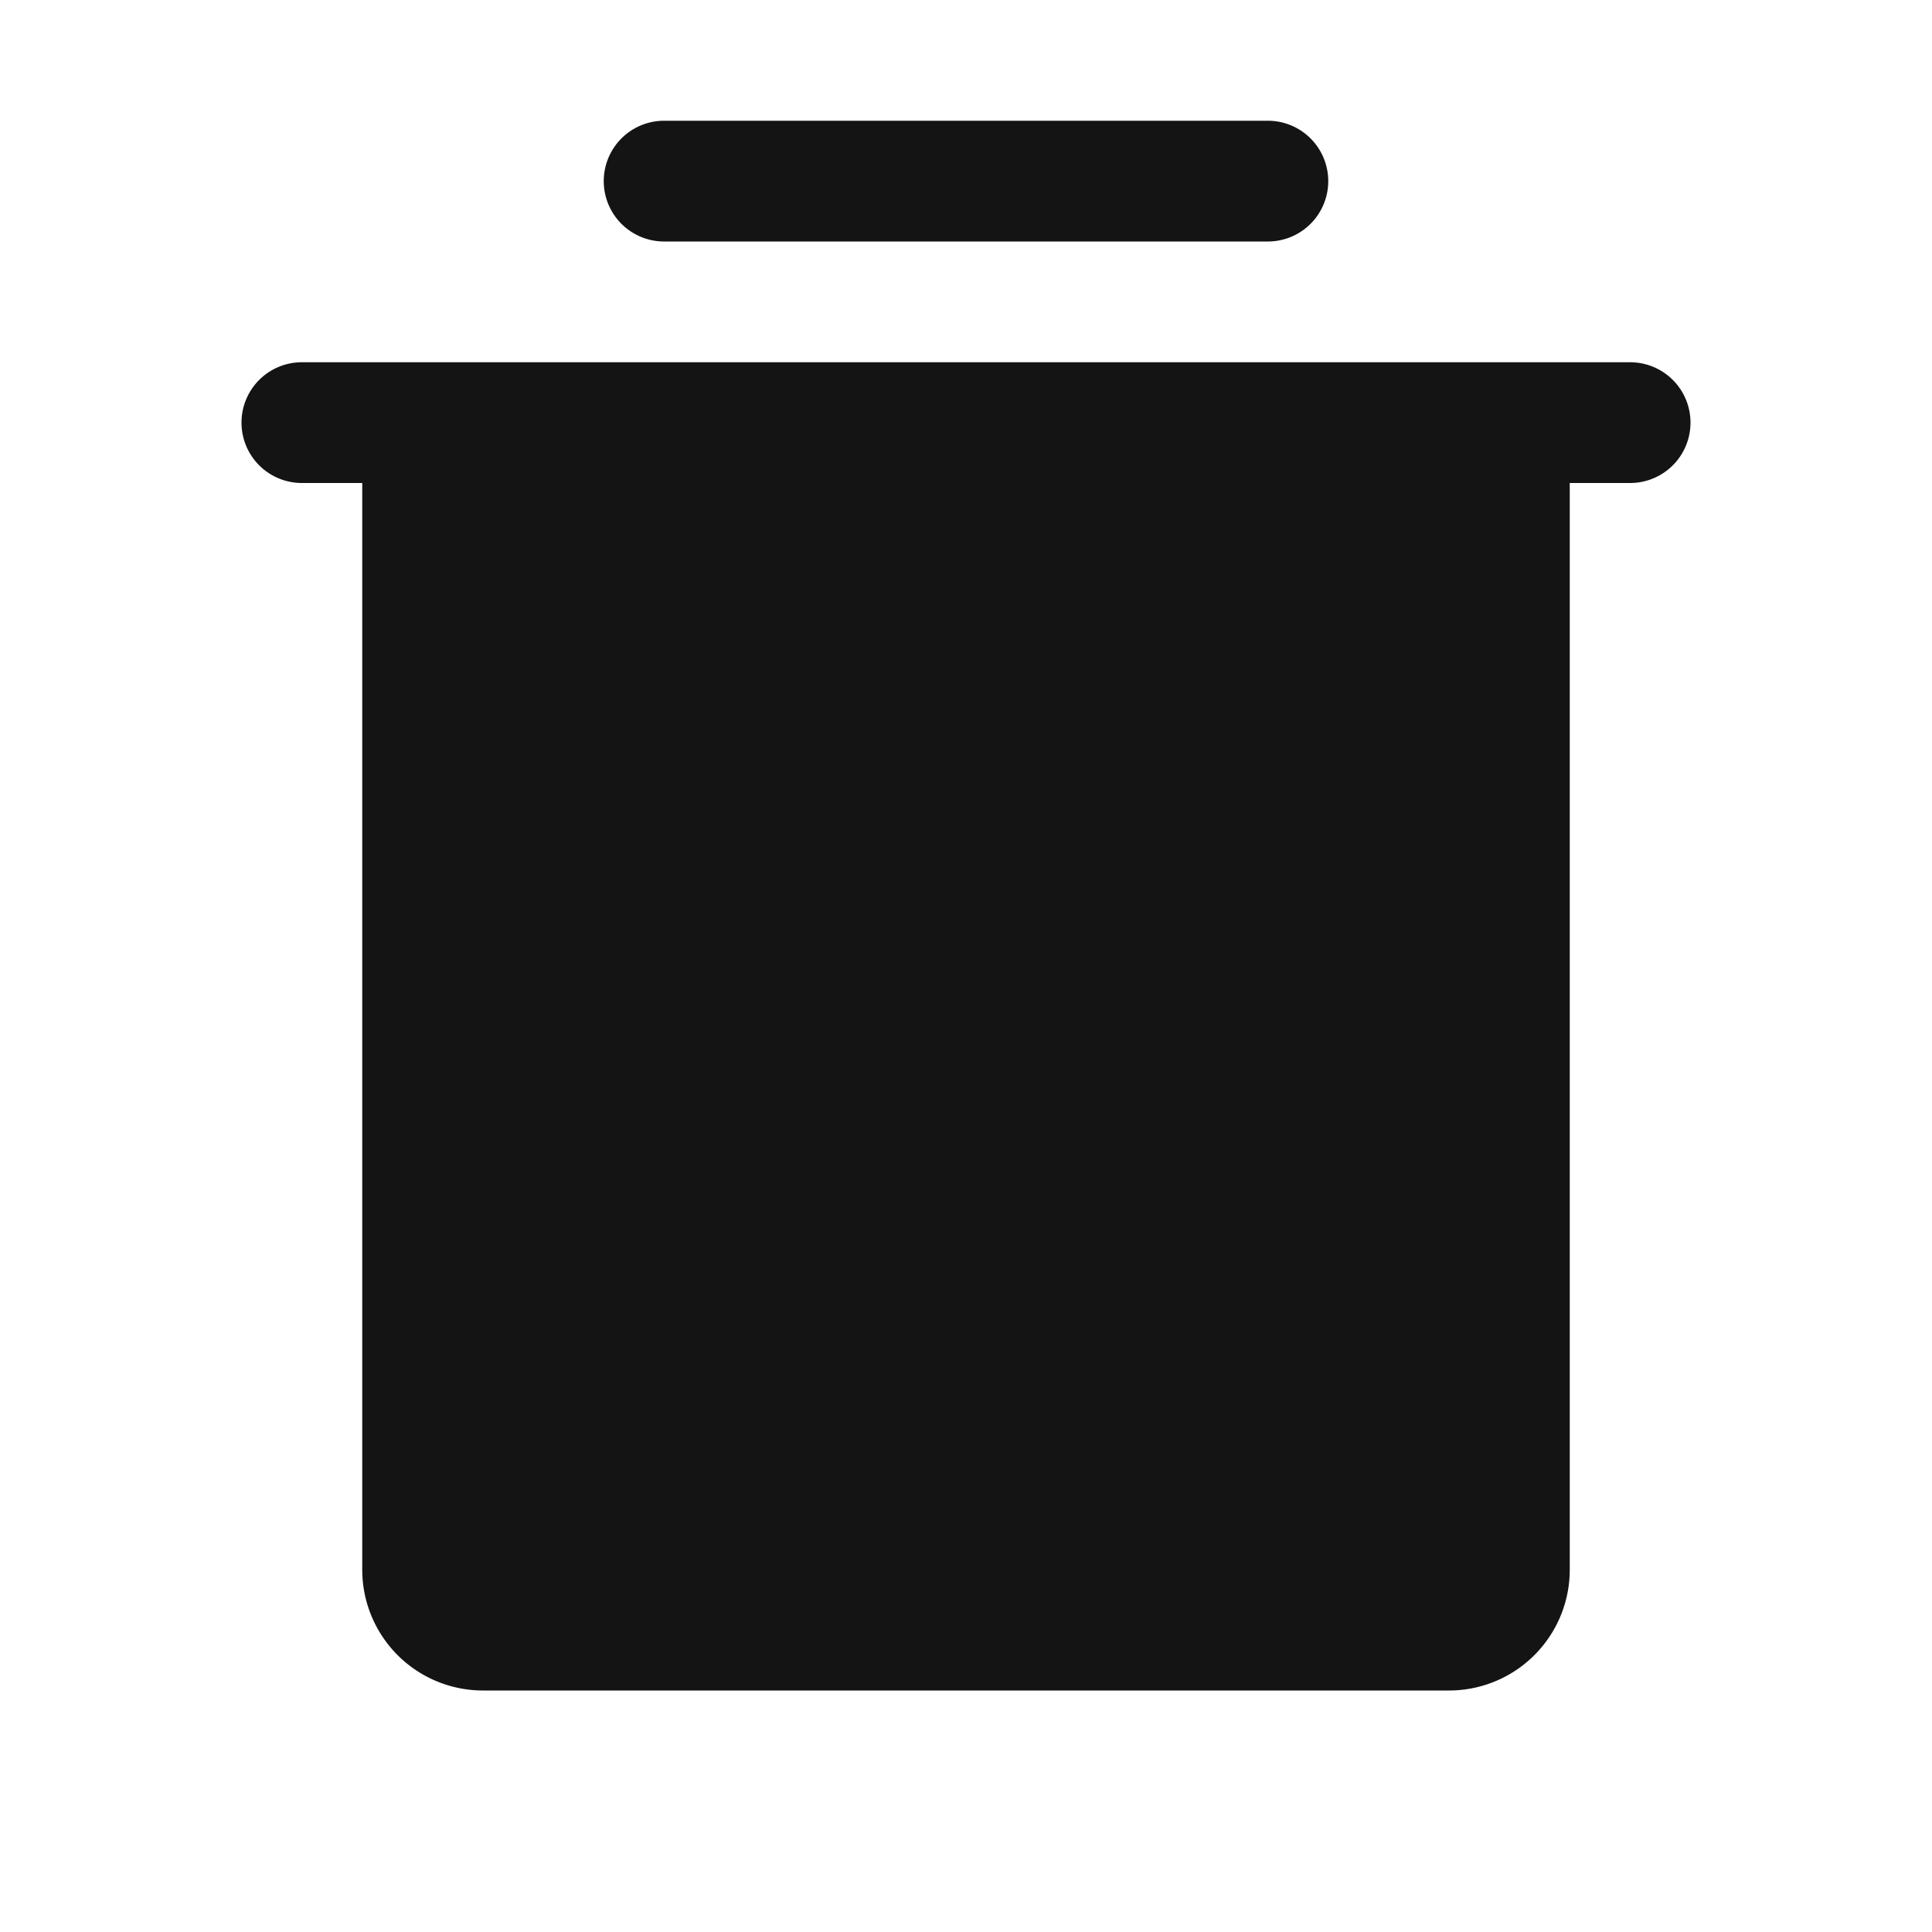 <svg xmlns="http://www.w3.org/2000/svg" width="16" height="16" fill="#141414" viewBox="0 0 256 256"><path d="M224,56a8,8,0,0,1-8,8h-8V208a16,16,0,0,1-16,16H64a16,16,0,0,1-16-16V64H40a8,8,0,0,1,0-16H216A8,8,0,0,1,224,56ZM88,32h80a8,8,0,0,0,0-16H88a8,8,0,0,0,0,16Z"></path></svg>